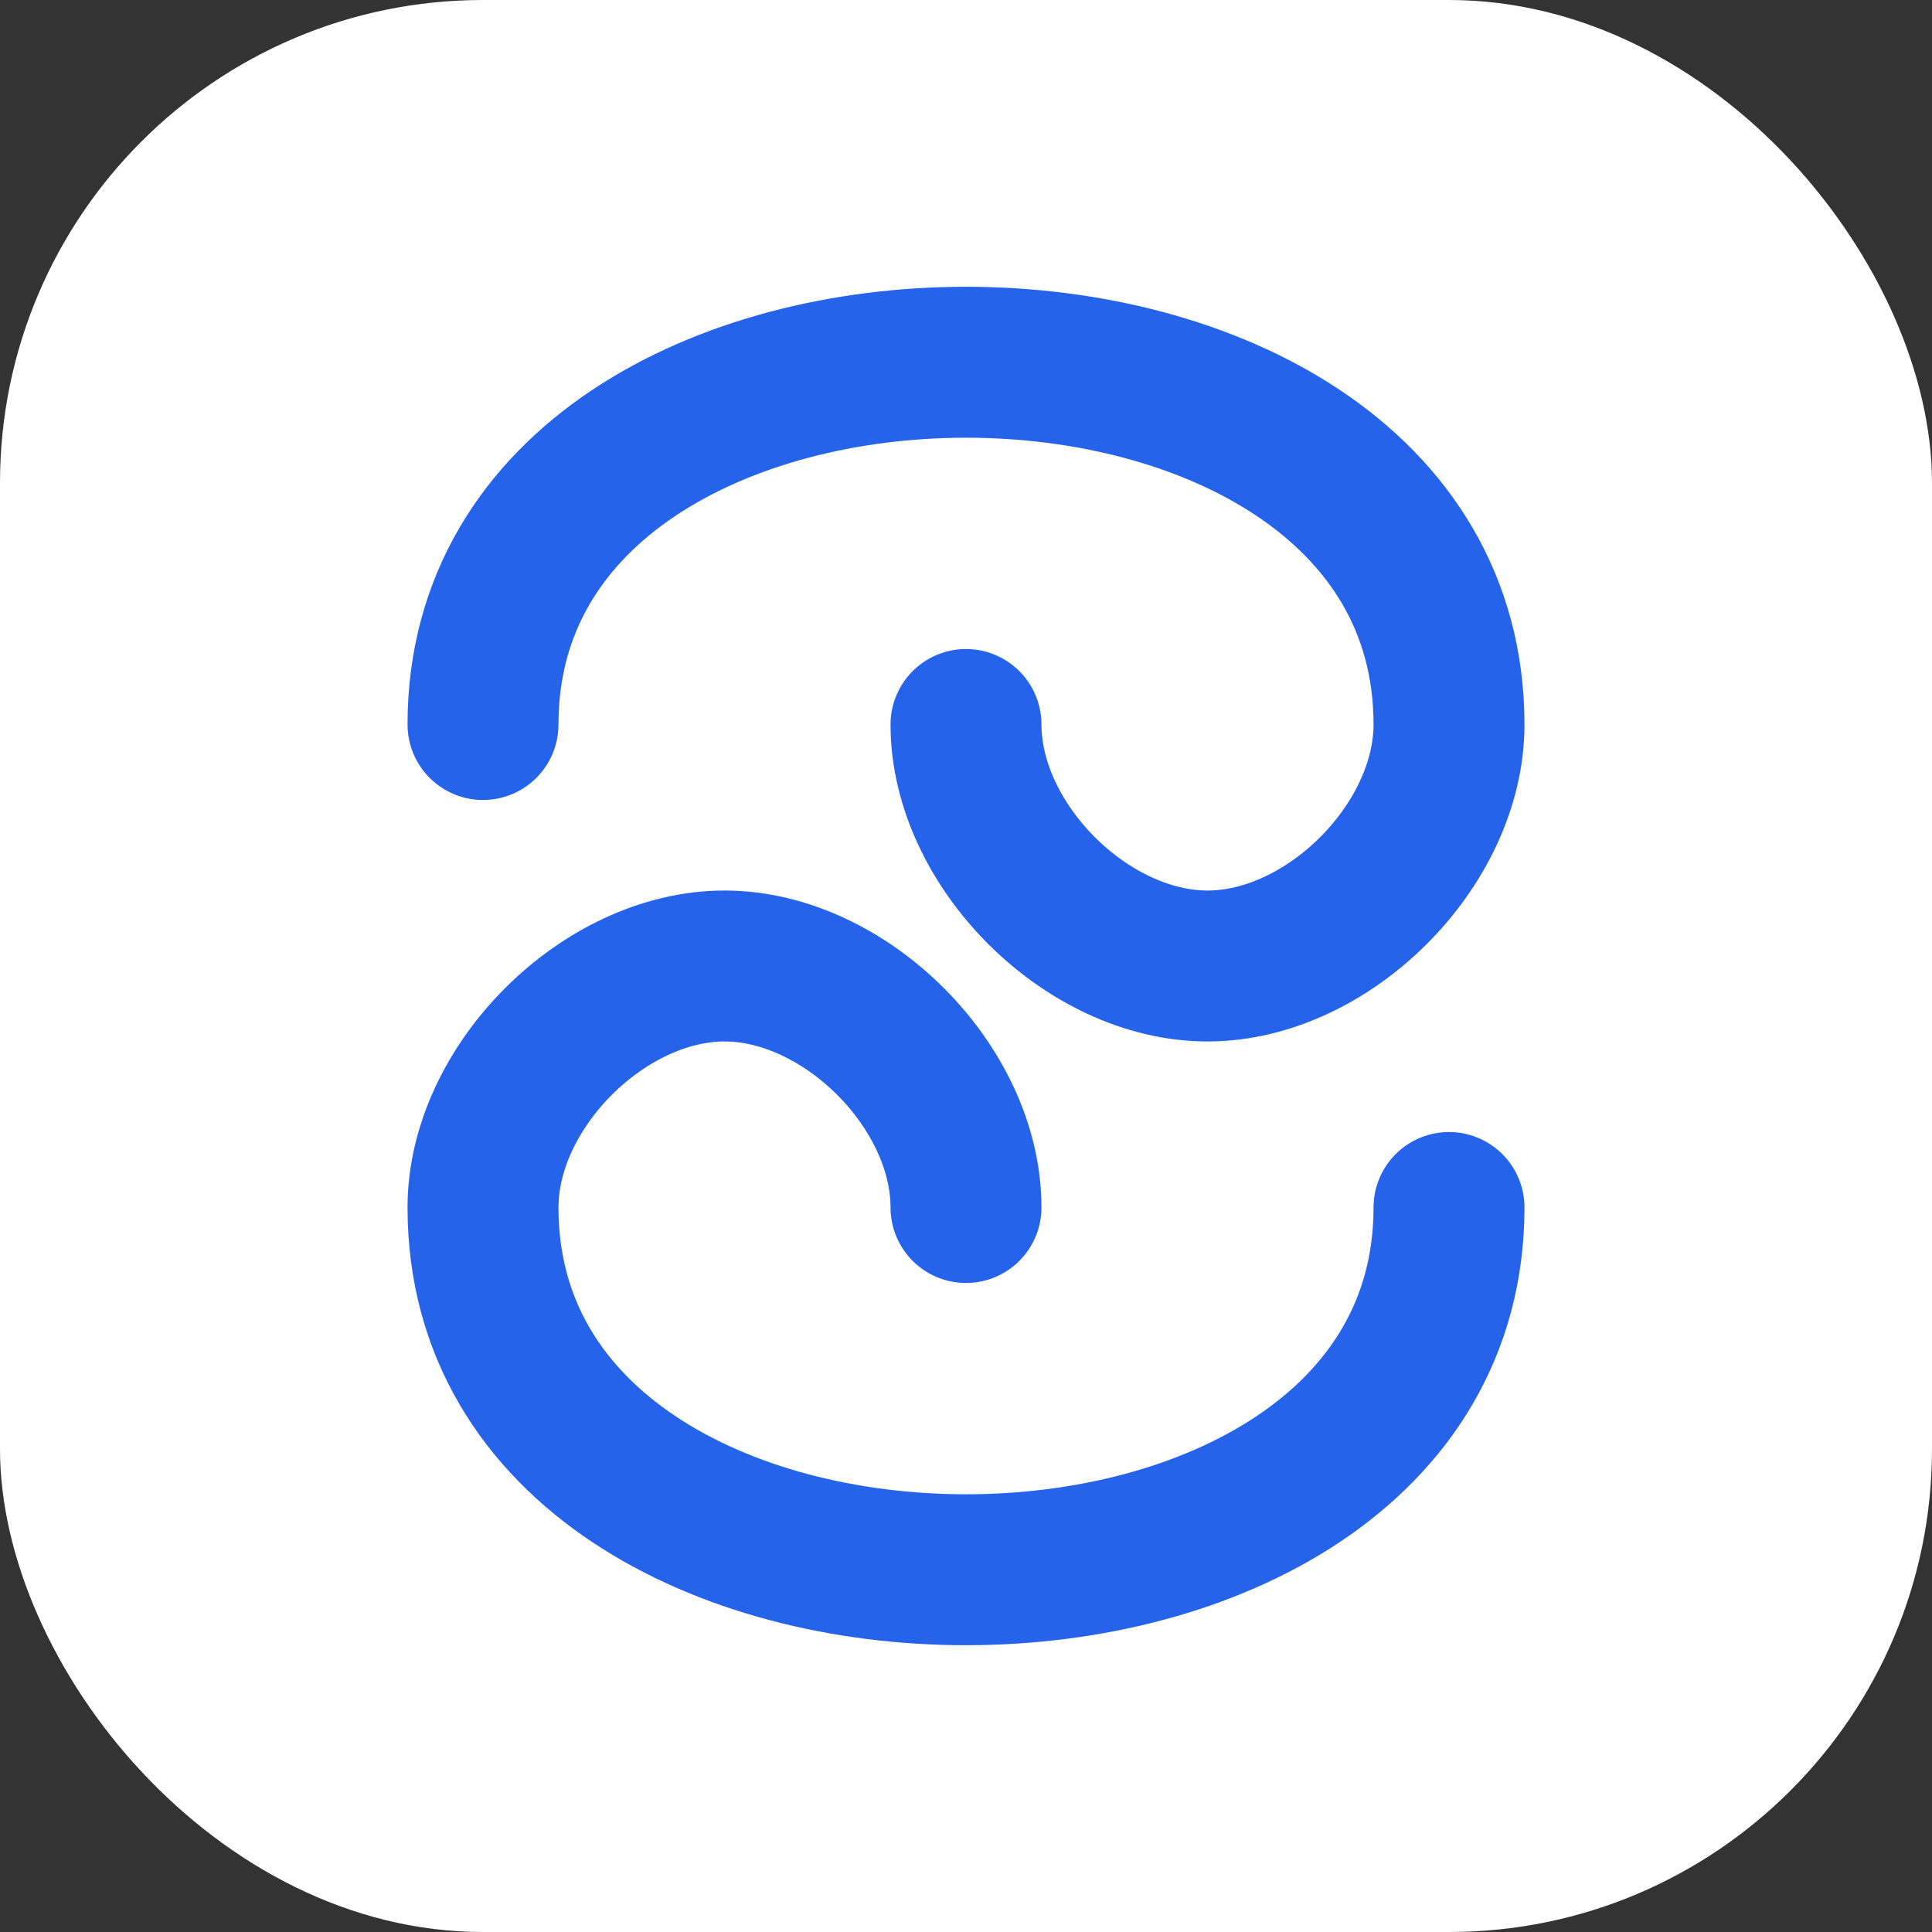 <svg width="32" height="32" viewBox="0 0 32 32" fill="none" xmlns="http://www.w3.org/2000/svg">
  <rect x="0" y="0" width="32" height="32" fill="#333333" stroke="none"/>
  <!-- Background -->
  <rect width="32" height="32" rx="8" fill="#ffffff"/>
  
  <!-- Stylized S -->
  <path d="M8 12C8 8 12 6 16 6C20 6 24 8 24 12C24 14 22 16 20 16C18 16 16 14 16 12" 
        fill="none" 
        stroke="#2563eb" 
        stroke-width="2.5" 
        stroke-linecap="round" 
        stroke-linejoin="round"/>
  
  <path d="M24 20C24 24 20 26 16 26C12 26 8 24 8 20C8 18 10 16 12 16C14 16 16 18 16 20" 
        fill="none" 
        stroke="#2563eb" 
        stroke-width="2.5" 
        stroke-linecap="round" 
        stroke-linejoin="round"/>
</svg>